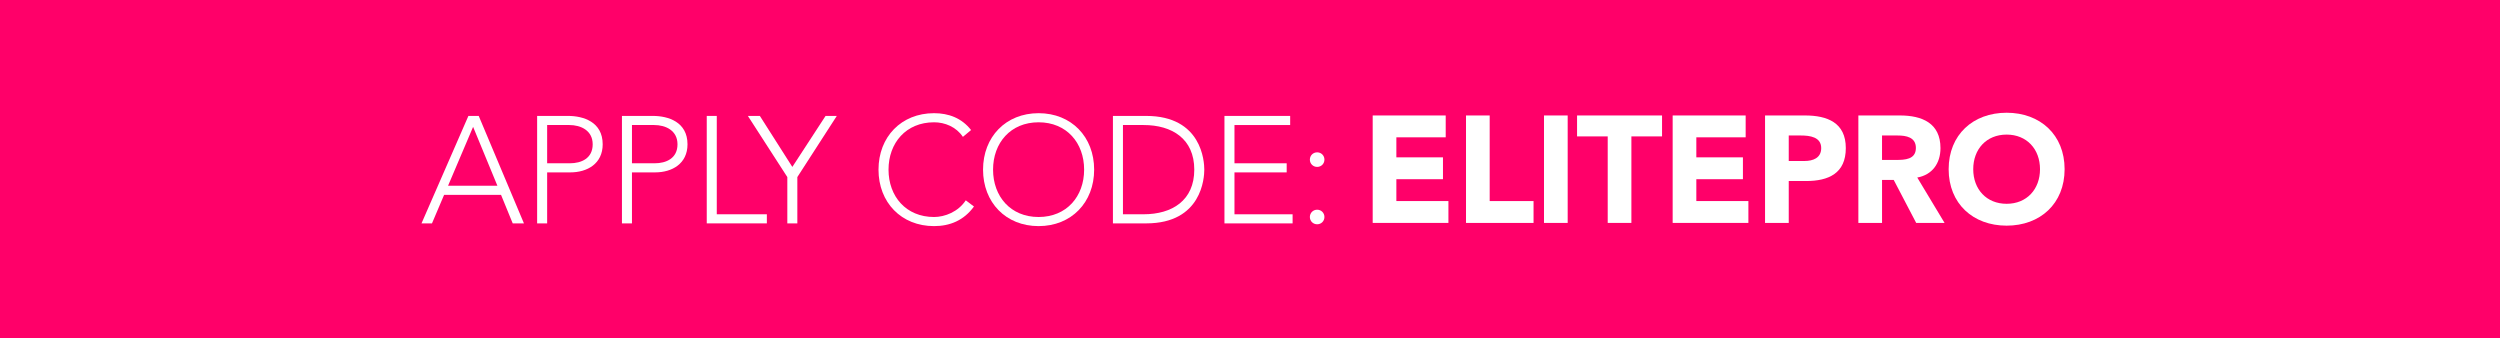 <?xml version="1.0" encoding="utf-8"?>
<!-- Generator: Adobe Illustrator 16.0.3, SVG Export Plug-In . SVG Version: 6.00 Build 0)  -->
<!DOCTYPE svg PUBLIC "-//W3C//DTD SVG 1.1//EN" "http://www.w3.org/Graphics/SVG/1.1/DTD/svg11.dtd">
<svg version="1.1" xmlns="http://www.w3.org/2000/svg" xmlns:xlink="http://www.w3.org/1999/xlink" x="0px" y="0px"
	 width="296.583px" height="40.155px" viewBox="0 0 296.583 40.155" enable-background="new 0 0 296.583 40.155"
	 xml:space="preserve">
<g id="Layer_1">
	<rect fill="#FF0069" width="296.583" height="40.155"/>
	<g>
		<path fill="#FFFFFF" d="M162.847,13.698h8.662v2.593h-5.854v2.376h5.529v2.593h-5.529v2.593h6.176v2.593h-8.984V13.698z"/>
		<path fill="#FFFFFF" d="M173.917,13.698h2.809v10.155h5.203v2.593h-8.012V13.698z"/>
		<path fill="#FFFFFF" d="M183.169,13.698h2.809v12.748h-2.809V13.698z"/>
		<path fill="#FFFFFF" d="M190.729,16.182h-3.637v-2.484h10.082v2.484h-3.637v10.263h-2.809V16.182z"/>
		<path fill="#FFFFFF" d="M198.433,13.698h8.66v2.593h-5.852v2.376h5.527v2.593h-5.527v2.593h6.176v2.593h-8.984V13.698z"/>
		<path fill="#FFFFFF" d="M209.394,13.698h4.736c2.646,0,4.844,0.846,4.844,3.871c0,2.989-2.035,3.907-4.717,3.907h-2.053v4.969
			h-2.811V13.698z M212.204,19.099h1.871c0.99,0,1.98-0.342,1.98-1.53c0-1.314-1.332-1.495-2.412-1.495h-1.439V19.099z"/>
		<path fill="#FFFFFF" d="M220.464,13.698h4.934c2.611,0,4.807,0.9,4.807,3.871c0,1.782-0.953,3.169-2.754,3.493l3.24,5.384h-3.367
			l-2.664-5.096h-1.387v5.096h-2.809V13.698z M223.272,18.973h1.656c1.027,0,2.359-0.036,2.359-1.422
			c0-1.278-1.152-1.477-2.18-1.477h-1.836V18.973z"/>
		<path fill="#FFFFFF" d="M238.052,13.374c3.98,0,6.879,2.611,6.879,6.698c0,4.087-2.898,6.698-6.879,6.698
			c-3.979,0-6.877-2.611-6.877-6.698C231.175,15.984,234.073,13.374,238.052,13.374z M238.052,24.177
			c2.395,0,3.961-1.729,3.961-4.105c0-2.376-1.566-4.105-3.961-4.105s-3.961,1.729-3.961,4.105
			C234.091,22.448,235.657,24.177,238.052,24.177z"/>
	</g>
	<g>
		<path fill="#FFFFFF" d="M55.568,13.752h1.224L62.158,26.5h-1.333l-1.386-3.385h-6.752l-1.44,3.385h-1.243L55.568,13.752z
			 M56.126,15.049l-2.971,6.986h5.852L56.126,15.049z"/>
		<path fill="#FFFFFF" d="M63.721,13.752h3.673c1.801,0,4.105,0.703,4.105,3.367c0,2.305-1.836,3.331-3.835,3.331H64.91v6.05h-1.188
			V13.752z M64.91,19.37h2.701c1.351,0,2.701-0.576,2.701-2.251c0-1.639-1.404-2.287-2.773-2.287H64.91V19.37z"/>
		<path fill="#FFFFFF" d="M73.783,13.752h3.673c1.801,0,4.105,0.703,4.105,3.367c0,2.305-1.836,3.331-3.835,3.331h-2.754v6.05
			h-1.188V13.752z M74.971,19.37h2.701c1.351,0,2.701-0.576,2.701-2.251c0-1.639-1.404-2.287-2.773-2.287h-2.628V19.37z"/>
		<path fill="#FFFFFF" d="M83.845,13.752h1.188V25.42h5.941v1.08h-7.13V13.752z"/>
		<path fill="#FFFFFF" d="M93.403,21.008l-4.681-7.256h1.422l3.853,6.05l3.943-6.05h1.333l-4.682,7.256V26.5h-1.188V21.008z"/>
		<path fill="#FFFFFF" d="M115.545,24.501c-1.207,1.656-2.863,2.323-4.735,2.323c-3.889,0-6.59-2.809-6.59-6.698
			s2.701-6.698,6.59-6.698c1.729,0,3.277,0.576,4.393,1.999l-0.972,0.81c-0.792-1.188-2.143-1.729-3.421-1.729
			c-3.331,0-5.402,2.449-5.402,5.618s2.071,5.618,5.402,5.618c1.278,0,2.863-0.612,3.763-1.98L115.545,24.501z"/>
		<path fill="#FFFFFF" d="M123.212,13.428c3.889,0,6.59,2.809,6.59,6.698s-2.701,6.698-6.59,6.698s-6.59-2.809-6.59-6.698
			S119.323,13.428,123.212,13.428z M123.212,25.744c3.331,0,5.401-2.449,5.401-5.618s-2.07-5.618-5.401-5.618
			s-5.402,2.449-5.402,5.618S119.881,25.744,123.212,25.744z"/>
		<path fill="#FFFFFF" d="M132.03,13.752h3.943c6.626,0,6.896,5.438,6.896,6.374c0,0.937-0.271,6.374-6.896,6.374h-3.943V13.752z
			 M133.219,25.42h2.449c3.384,0,6.013-1.639,6.013-5.294c0-3.655-2.629-5.293-6.013-5.293h-2.449V25.42z"/>
		<path fill="#FFFFFF" d="M145.261,13.752h7.796v1.081h-6.608v4.538h6.194v1.08h-6.194v4.97h6.896v1.08h-8.084V13.752z"/>
		<path fill="#FFFFFF" d="M156.259,18.073c0.485,0,0.863,0.378,0.863,0.864c0,0.486-0.378,0.864-0.863,0.864
			c-0.486,0-0.865-0.378-0.865-0.864C155.394,18.452,155.772,18.073,156.259,18.073z M156.259,24.879
			c0.485,0,0.863,0.378,0.863,0.864c0,0.486-0.378,0.864-0.863,0.864c-0.486,0-0.865-0.378-0.865-0.864
			C155.394,25.258,155.772,24.879,156.259,24.879z"/>
	</g>
</g>
<g id="Layer_5" display="none">
	<rect display="inline" fill="#40D31C" width="296.583" height="40.155"/>
	<g display="inline">
		<path fill="#FFFFFF" d="M163.896,13.518h8.661v2.593h-5.853v2.377h5.528v2.593h-5.528v2.593h6.176v2.593h-8.984V13.518z"/>
		<path fill="#FFFFFF" d="M174.966,13.518h2.809v10.155h5.204v2.593h-8.013V13.518z"/>
		<path fill="#FFFFFF" d="M184.219,13.518h2.809v12.748h-2.809V13.518z"/>
		<path fill="#FFFFFF" d="M191.778,16.003h-3.637v-2.485h10.083v2.485h-3.637v10.263h-2.81V16.003z"/>
		<path fill="#FFFFFF" d="M199.481,13.518h8.661v2.593h-5.853v2.377h5.528v2.593h-5.528v2.593h6.176v2.593h-8.984V13.518z"/>
		<path fill="#FFFFFF" d="M210.444,13.518h4.735c2.646,0,4.843,0.847,4.843,3.872c0,2.989-2.034,3.907-4.717,3.907h-2.053v4.97
			h-2.809V13.518z M213.253,18.92h1.872c0.99,0,1.98-0.342,1.98-1.53c0-1.314-1.332-1.495-2.412-1.495h-1.44V18.92z"/>
		<path fill="#FFFFFF" d="M221.513,13.518h4.934c2.611,0,4.808,0.9,4.808,3.872c0,1.782-0.954,3.169-2.755,3.493l3.241,5.384h-3.367
			l-2.665-5.096h-1.386v5.096h-2.81V13.518z M224.322,18.794h1.656c1.026,0,2.358-0.036,2.358-1.422
			c0-1.278-1.152-1.477-2.179-1.477h-1.836V18.794z"/>
		<path fill="#FFFFFF" d="M239.102,13.194c3.979,0,6.878,2.611,6.878,6.698c0,4.087-2.898,6.698-6.878,6.698
			s-6.878-2.611-6.878-6.698C232.224,15.805,235.122,13.194,239.102,13.194z M239.102,23.998c2.395,0,3.961-1.729,3.961-4.105
			c0-2.376-1.566-4.105-3.961-4.105s-3.961,1.729-3.961,4.105C235.141,22.269,236.707,23.998,239.102,23.998z"/>
	</g>
	<g display="inline">
		<polygon fill="#FFFFFF" points="264.5,13.039 256.912,22.423 251.458,17.959 249.352,20.533 254.821,25.01 257.395,27.117 
			259.486,24.53 267.086,15.129 		"/>
	</g>
	<g display="inline">
		<path fill="#FFFFFF" d="M43.741,24.321c-1.207,1.656-2.863,2.323-4.735,2.323c-3.889,0-6.59-2.809-6.59-6.698
			s2.701-6.698,6.59-6.698c1.729,0,3.277,0.576,4.393,1.999l-0.972,0.81c-0.792-1.188-2.143-1.729-3.421-1.729
			c-3.331,0-5.402,2.449-5.402,5.618s2.071,5.618,5.402,5.618c1.278,0,2.863-0.612,3.763-1.98L43.741,24.321z"/>
		<path fill="#FFFFFF" d="M51.407,13.248c3.889,0,6.59,2.809,6.59,6.698s-2.701,6.698-6.59,6.698s-6.59-2.809-6.59-6.698
			S47.518,13.248,51.407,13.248z M51.407,25.563c3.331,0,5.401-2.449,5.401-5.618s-2.07-5.618-5.401-5.618s-5.402,2.449-5.402,5.618
			S48.076,25.563,51.407,25.563z"/>
		<path fill="#FFFFFF" d="M60.226,13.572h3.943c6.626,0,6.896,5.438,6.896,6.374c0,0.937-0.27,6.374-6.896,6.374h-3.943V13.572z
			 M61.414,25.239h2.449c3.385,0,6.014-1.638,6.014-5.293c0-3.655-2.629-5.293-6.014-5.293h-2.449V25.239z"/>
		<path fill="#FFFFFF" d="M73.456,13.572h7.796v1.08h-6.608v4.537h6.194v1.081h-6.194v4.969h6.896v1.081h-8.084V13.572z"/>
		<path fill="#FFFFFF" d="M92.176,13.572H93.4l5.366,12.748h-1.333l-1.386-3.385h-6.752l-1.44,3.385h-1.243L92.176,13.572z
			 M92.734,14.868l-2.971,6.986h5.852L92.734,14.868z"/>
		<path fill="#FFFFFF" d="M100.329,13.572h3.673c1.801,0,4.105,0.702,4.105,3.367c0,2.305-1.836,3.331-3.835,3.331h-2.755v6.05
			h-1.188V13.572z M101.518,19.189h2.701c1.35,0,2.701-0.576,2.701-2.25c0-1.638-1.404-2.287-2.773-2.287h-2.628V19.189z"/>
		<path fill="#FFFFFF" d="M110.391,13.572h3.673c1.801,0,4.105,0.702,4.105,3.367c0,2.305-1.836,3.331-3.835,3.331h-2.754v6.05
			h-1.188V13.572z M111.58,19.189h2.701c1.351,0,2.701-0.576,2.701-2.25c0-1.638-1.404-2.287-2.773-2.287h-2.628V19.189z"/>
		<path fill="#FFFFFF" d="M120.453,13.572h1.188v11.667h5.941v1.081h-7.13V13.572z"/>
		<path fill="#FFFFFF" d="M129.183,13.572h1.188v12.748h-1.188V13.572z"/>
		<path fill="#FFFFFF" d="M133.593,13.572h7.797v1.08h-6.608v4.537h6.194v1.081h-6.194v4.969h6.896v1.081h-8.084V13.572z"/>
		<path fill="#FFFFFF" d="M143.835,13.572h3.943c6.625,0,6.896,5.438,6.896,6.374c0,0.937-0.271,6.374-6.896,6.374h-3.943V13.572z
			 M145.022,25.239h2.449c3.385,0,6.014-1.638,6.014-5.293c0-3.655-2.629-5.293-6.014-5.293h-2.449V25.239z"/>
		<path fill="#FFFFFF" d="M157.659,17.893c0.485,0,0.863,0.378,0.863,0.864c0,0.486-0.378,0.864-0.863,0.864
			c-0.486,0-0.865-0.378-0.865-0.864C156.794,18.271,157.173,17.893,157.659,17.893z M157.659,24.699
			c0.485,0,0.863,0.378,0.863,0.864c0,0.486-0.378,0.864-0.863,0.864c-0.486,0-0.865-0.378-0.865-0.864
			C156.794,25.077,157.173,24.699,157.659,24.699z"/>
	</g>
</g>
</svg>
